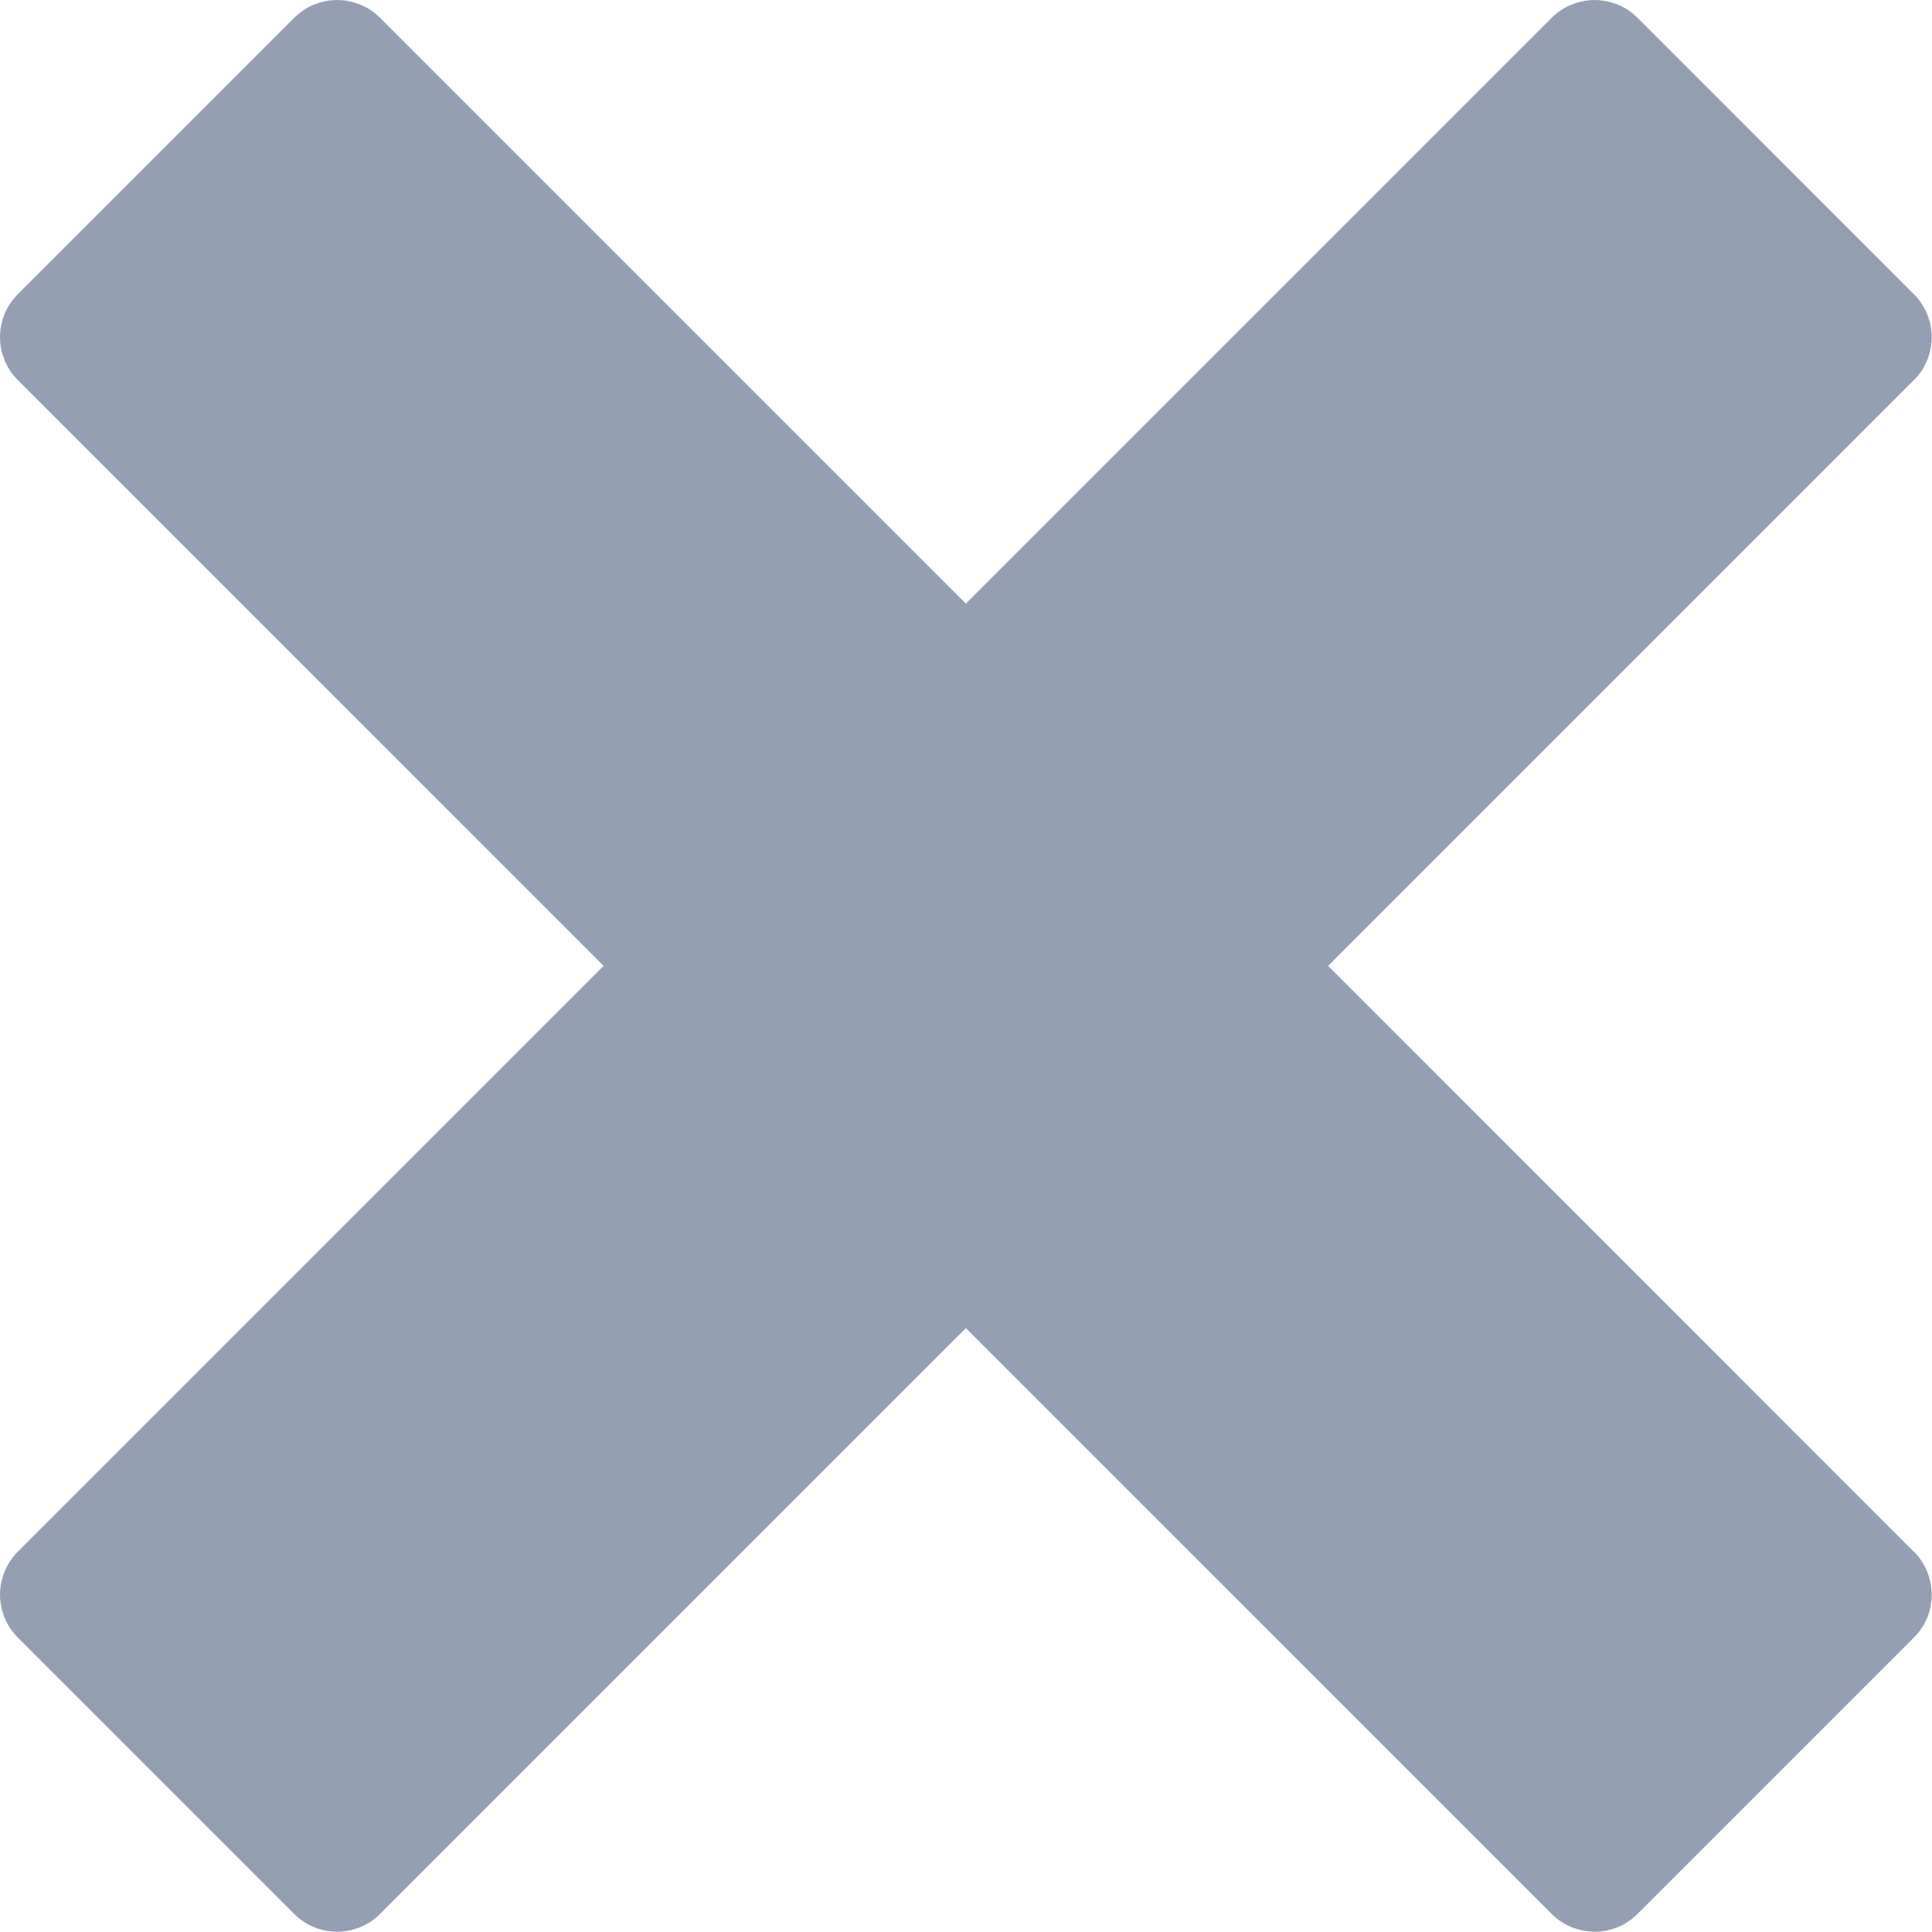 <?xml version="1.0" encoding="utf-8"?>
<svg width="24px" height="24px" viewBox="0 0 24 24" version="1.1" xmlns="http://www.w3.org/2000/svg">
  <title>Shape</title>
  <desc>Created with Sketch.</desc>
  <g id="Page-1" stroke="none" stroke-width="1" fill="none" fill-rule="evenodd" transform="matrix(1.263, 0, 0, 1.263, 0, 0)">
    <g id="Open-zaak-Curaned" transform="translate(-470, -614)" fill="#949FB3">
      <g id="Evenementen" transform="translate(125, 597)">
        <path d="M363.827,32.264 C363.827,32.264 363.827,32.264 363.826,32.264 L358.063,26.5 L363.826,20.736 C363.827,20.736 363.827,20.736 363.827,20.736 C363.889,20.674 363.934,20.601 363.962,20.524 C364.041,20.313 363.996,20.066 363.826,19.896 L361.104,17.173 C360.934,17.004 360.687,16.959 360.476,17.038 C360.399,17.066 360.326,17.111 360.264,17.173 C360.264,17.173 360.264,17.173 360.264,17.173 L354.5,22.937 L348.736,17.173 C348.736,17.173 348.736,17.173 348.736,17.173 C348.674,17.111 348.601,17.066 348.524,17.038 C348.313,16.959 348.066,17.004 347.896,17.173 L345.173,19.896 C345.004,20.066 344.959,20.313 345.038,20.524 C345.066,20.601 345.111,20.674 345.173,20.736 C345.173,20.736 345.173,20.736 345.173,20.736 L350.937,26.5 L345.173,32.264 C345.173,32.264 345.173,32.264 345.173,32.264 C345.111,32.326 345.066,32.399 345.038,32.476 C344.959,32.687 345.004,32.934 345.173,33.104 L347.896,35.827 C348.066,35.996 348.313,36.041 348.524,35.962 C348.601,35.934 348.674,35.889 348.736,35.827 C348.736,35.827 348.736,35.827 348.736,35.827 L354.5,30.063 L360.264,35.827 C360.264,35.827 360.264,35.827 360.264,35.827 C360.326,35.889 360.399,35.934 360.476,35.962 C360.687,36.041 360.934,35.996 361.104,35.827 L363.827,33.104 C363.996,32.934 364.041,32.687 363.962,32.476 C363.934,32.399 363.889,32.326 363.827,32.264 L363.827,32.264 Z" id="Shape"/>
      </g>
    </g>
  </g>
</svg>